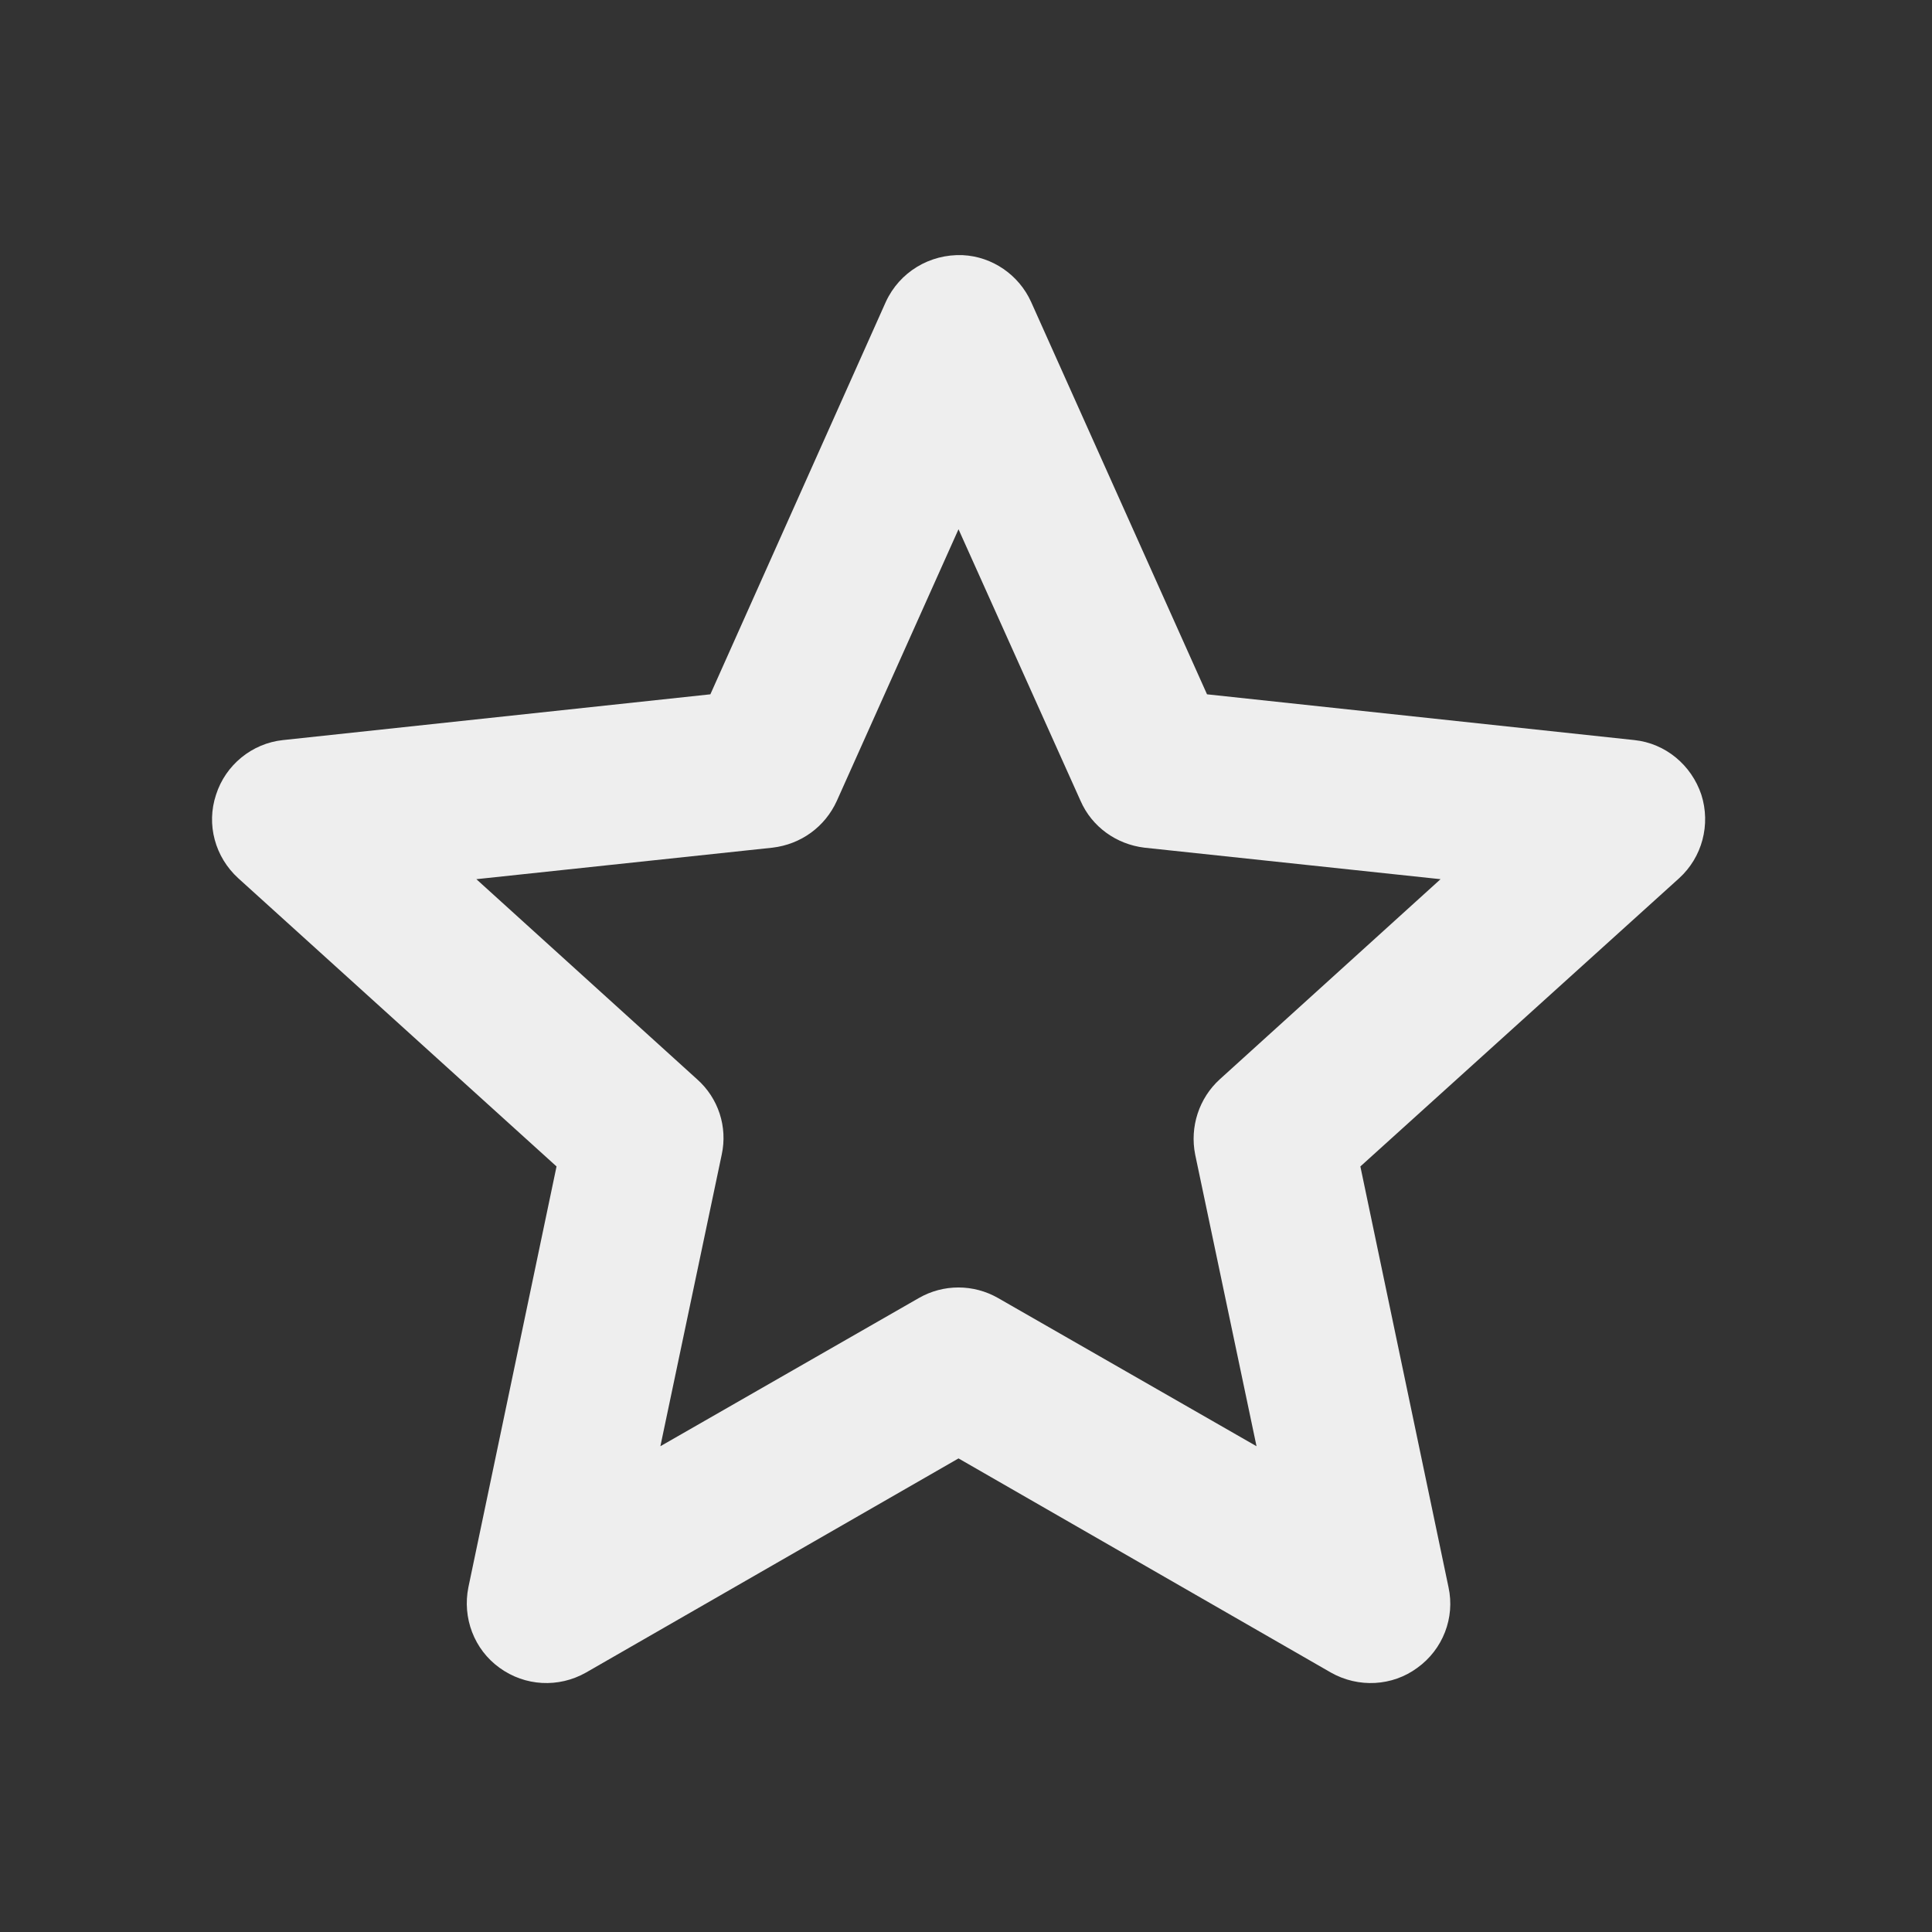 
<svg xmlns="http://www.w3.org/2000/svg" xmlns:xlink="http://www.w3.org/1999/xlink" width="16px" height="16px" viewBox="0 0 16 16" version="1.1">
<rect x="0" y="0" width="16" height="16" fill="#333333" stroke="none"/>
<g id="surface1">
     <defs>
  <style id="current-color-scheme" type="text/css">
   .ColorScheme-Text { color:#eeeeee; } .ColorScheme-Highlight { color:#424242; }
  </style>
 </defs>
<path style="fill:currentColor" class="ColorScheme-Text" d="M 7.973 2.113 C 7.699 2.102 7.449 2.254 7.336 2.5 L 5.883 5.75 L 2.344 6.129 C 2.086 6.156 1.867 6.336 1.789 6.582 C 1.707 6.828 1.781 7.098 1.973 7.273 L 4.609 9.66 L 3.879 13.145 C 3.828 13.398 3.926 13.66 4.137 13.812 C 4.348 13.965 4.625 13.98 4.852 13.852 L 7.938 12.078 L 11.023 13.852 C 11.25 13.98 11.531 13.965 11.738 13.812 C 11.949 13.66 12.051 13.398 11.996 13.145 L 11.266 9.66 L 13.906 7.273 C 14.098 7.098 14.168 6.828 14.09 6.582 C 14.008 6.336 13.793 6.156 13.535 6.129 L 9.996 5.75 L 8.539 2.5 C 8.438 2.277 8.219 2.125 7.973 2.113 Z M 7.938 4.383 L 8.949 6.633 C 9.043 6.848 9.246 6.992 9.477 7.02 L 11.93 7.281 L 10.102 8.938 C 9.93 9.094 9.852 9.332 9.898 9.562 L 10.406 11.977 L 8.266 10.75 C 8.062 10.633 7.812 10.633 7.609 10.75 L 5.469 11.977 L 5.977 9.562 C 6.027 9.332 5.949 9.094 5.773 8.938 L 3.945 7.281 L 6.398 7.02 C 6.633 6.992 6.832 6.848 6.93 6.633 Z M 7.938 4.383 "/>
</g>
</svg>
